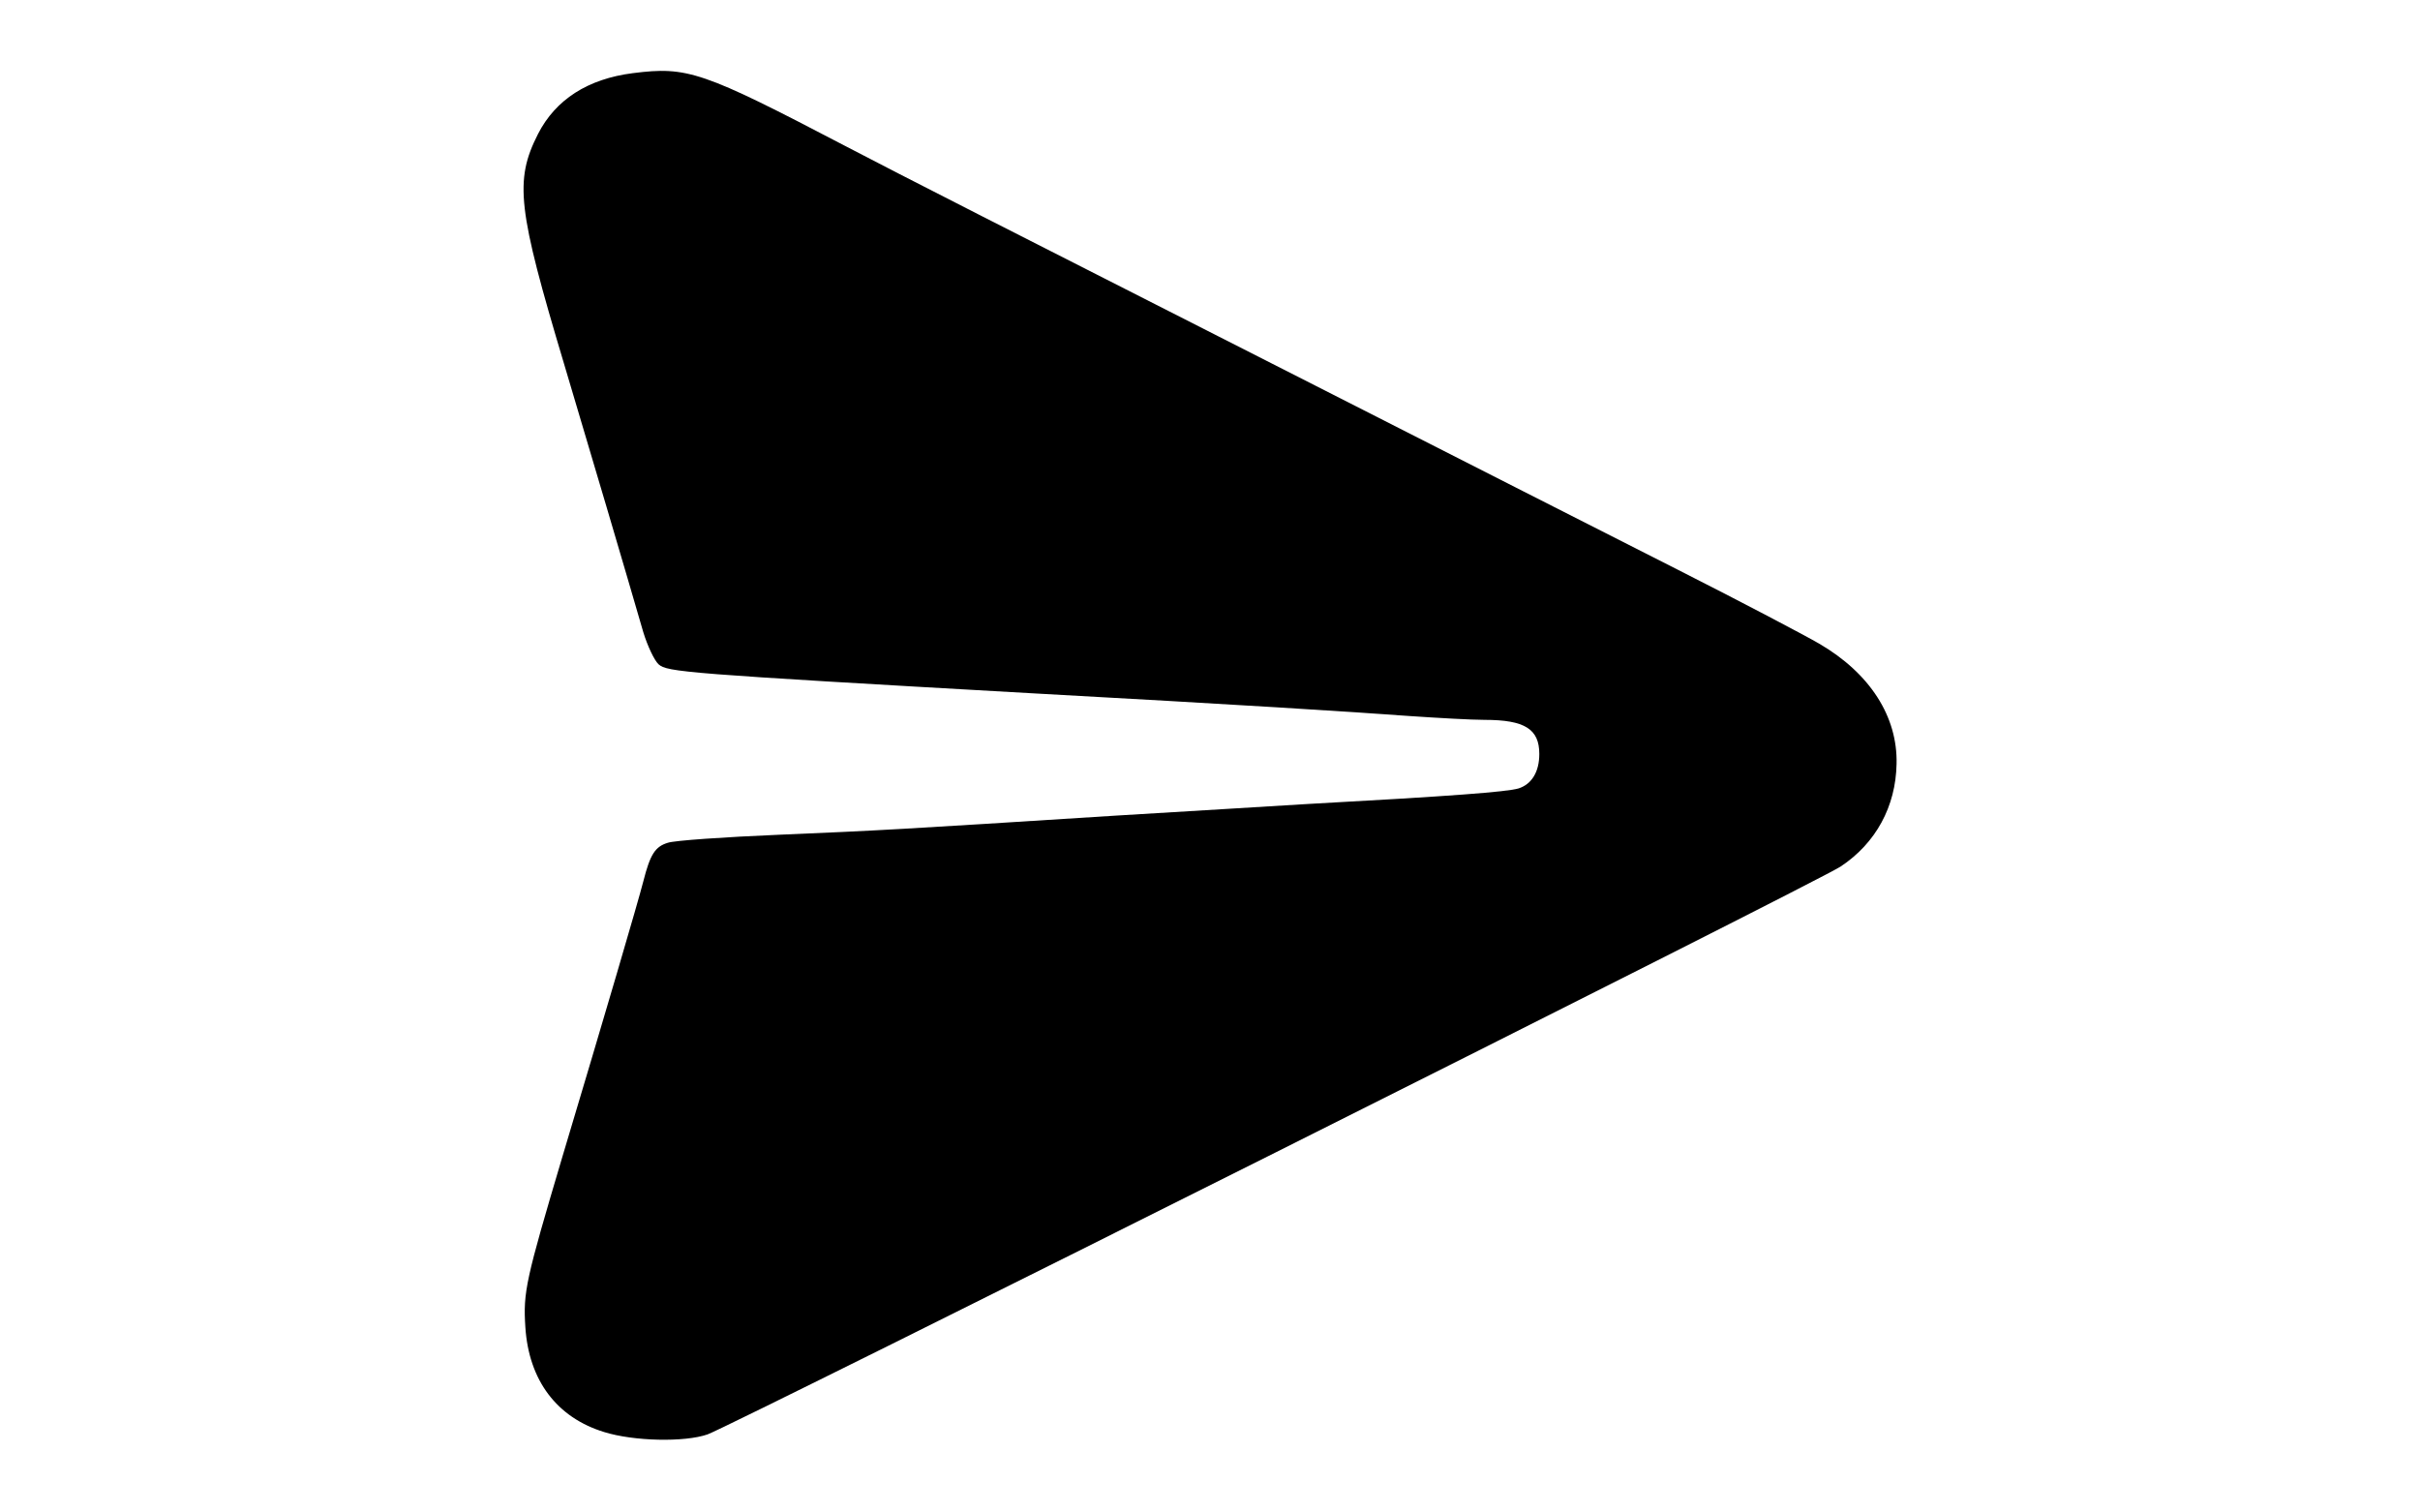 <?xml version="1.0" standalone="no"?>
<!DOCTYPE svg PUBLIC "-//W3C//DTD SVG 20010904//EN"
 "http://www.w3.org/TR/2001/REC-SVG-20010904/DTD/svg10.dtd">
<svg version="1.0" xmlns="http://www.w3.org/2000/svg"
 width="632pt" height="395pt" viewBox="0 0 632 395"
 preserveAspectRatio="xMidYMid meet">

<g transform="translate(0,395) scale(0.1,-0.1)"
fill="#000000" stroke="none">
<path d="M1653 3759 c-118 -15 -202 -69 -248 -159 -62 -122 -53 -196 68 -600
61 -204 166 -559 207 -701 11 -36 29 -74 40 -84 23 -20 65 -24 965 -75 546
-30 848 -49 996 -60 74 -5 162 -10 196 -10 105 0 143 -24 143 -89 0 -47 -20
-79 -54 -90 -30 -9 -171 -20 -556 -41 -102 -6 -324 -20 -495 -30 -565 -36
-618 -39 -880 -50 -143 -6 -274 -15 -291 -21 -33 -10 -46 -30 -64 -101 -13
-51 -101 -351 -211 -718 -96 -323 -103 -354 -97 -446 9 -139 82 -236 206 -274
77 -24 210 -27 270 -6 64 23 2901 1444 2959 1483 92 61 144 157 146 268 3 124
-70 237 -202 314 -36 21 -203 109 -371 194 -168 85 -593 301 -945 480 -839
426 -1073 545 -1230 627 -371 194 -410 207 -552 189z"/>
</g>
</svg>
